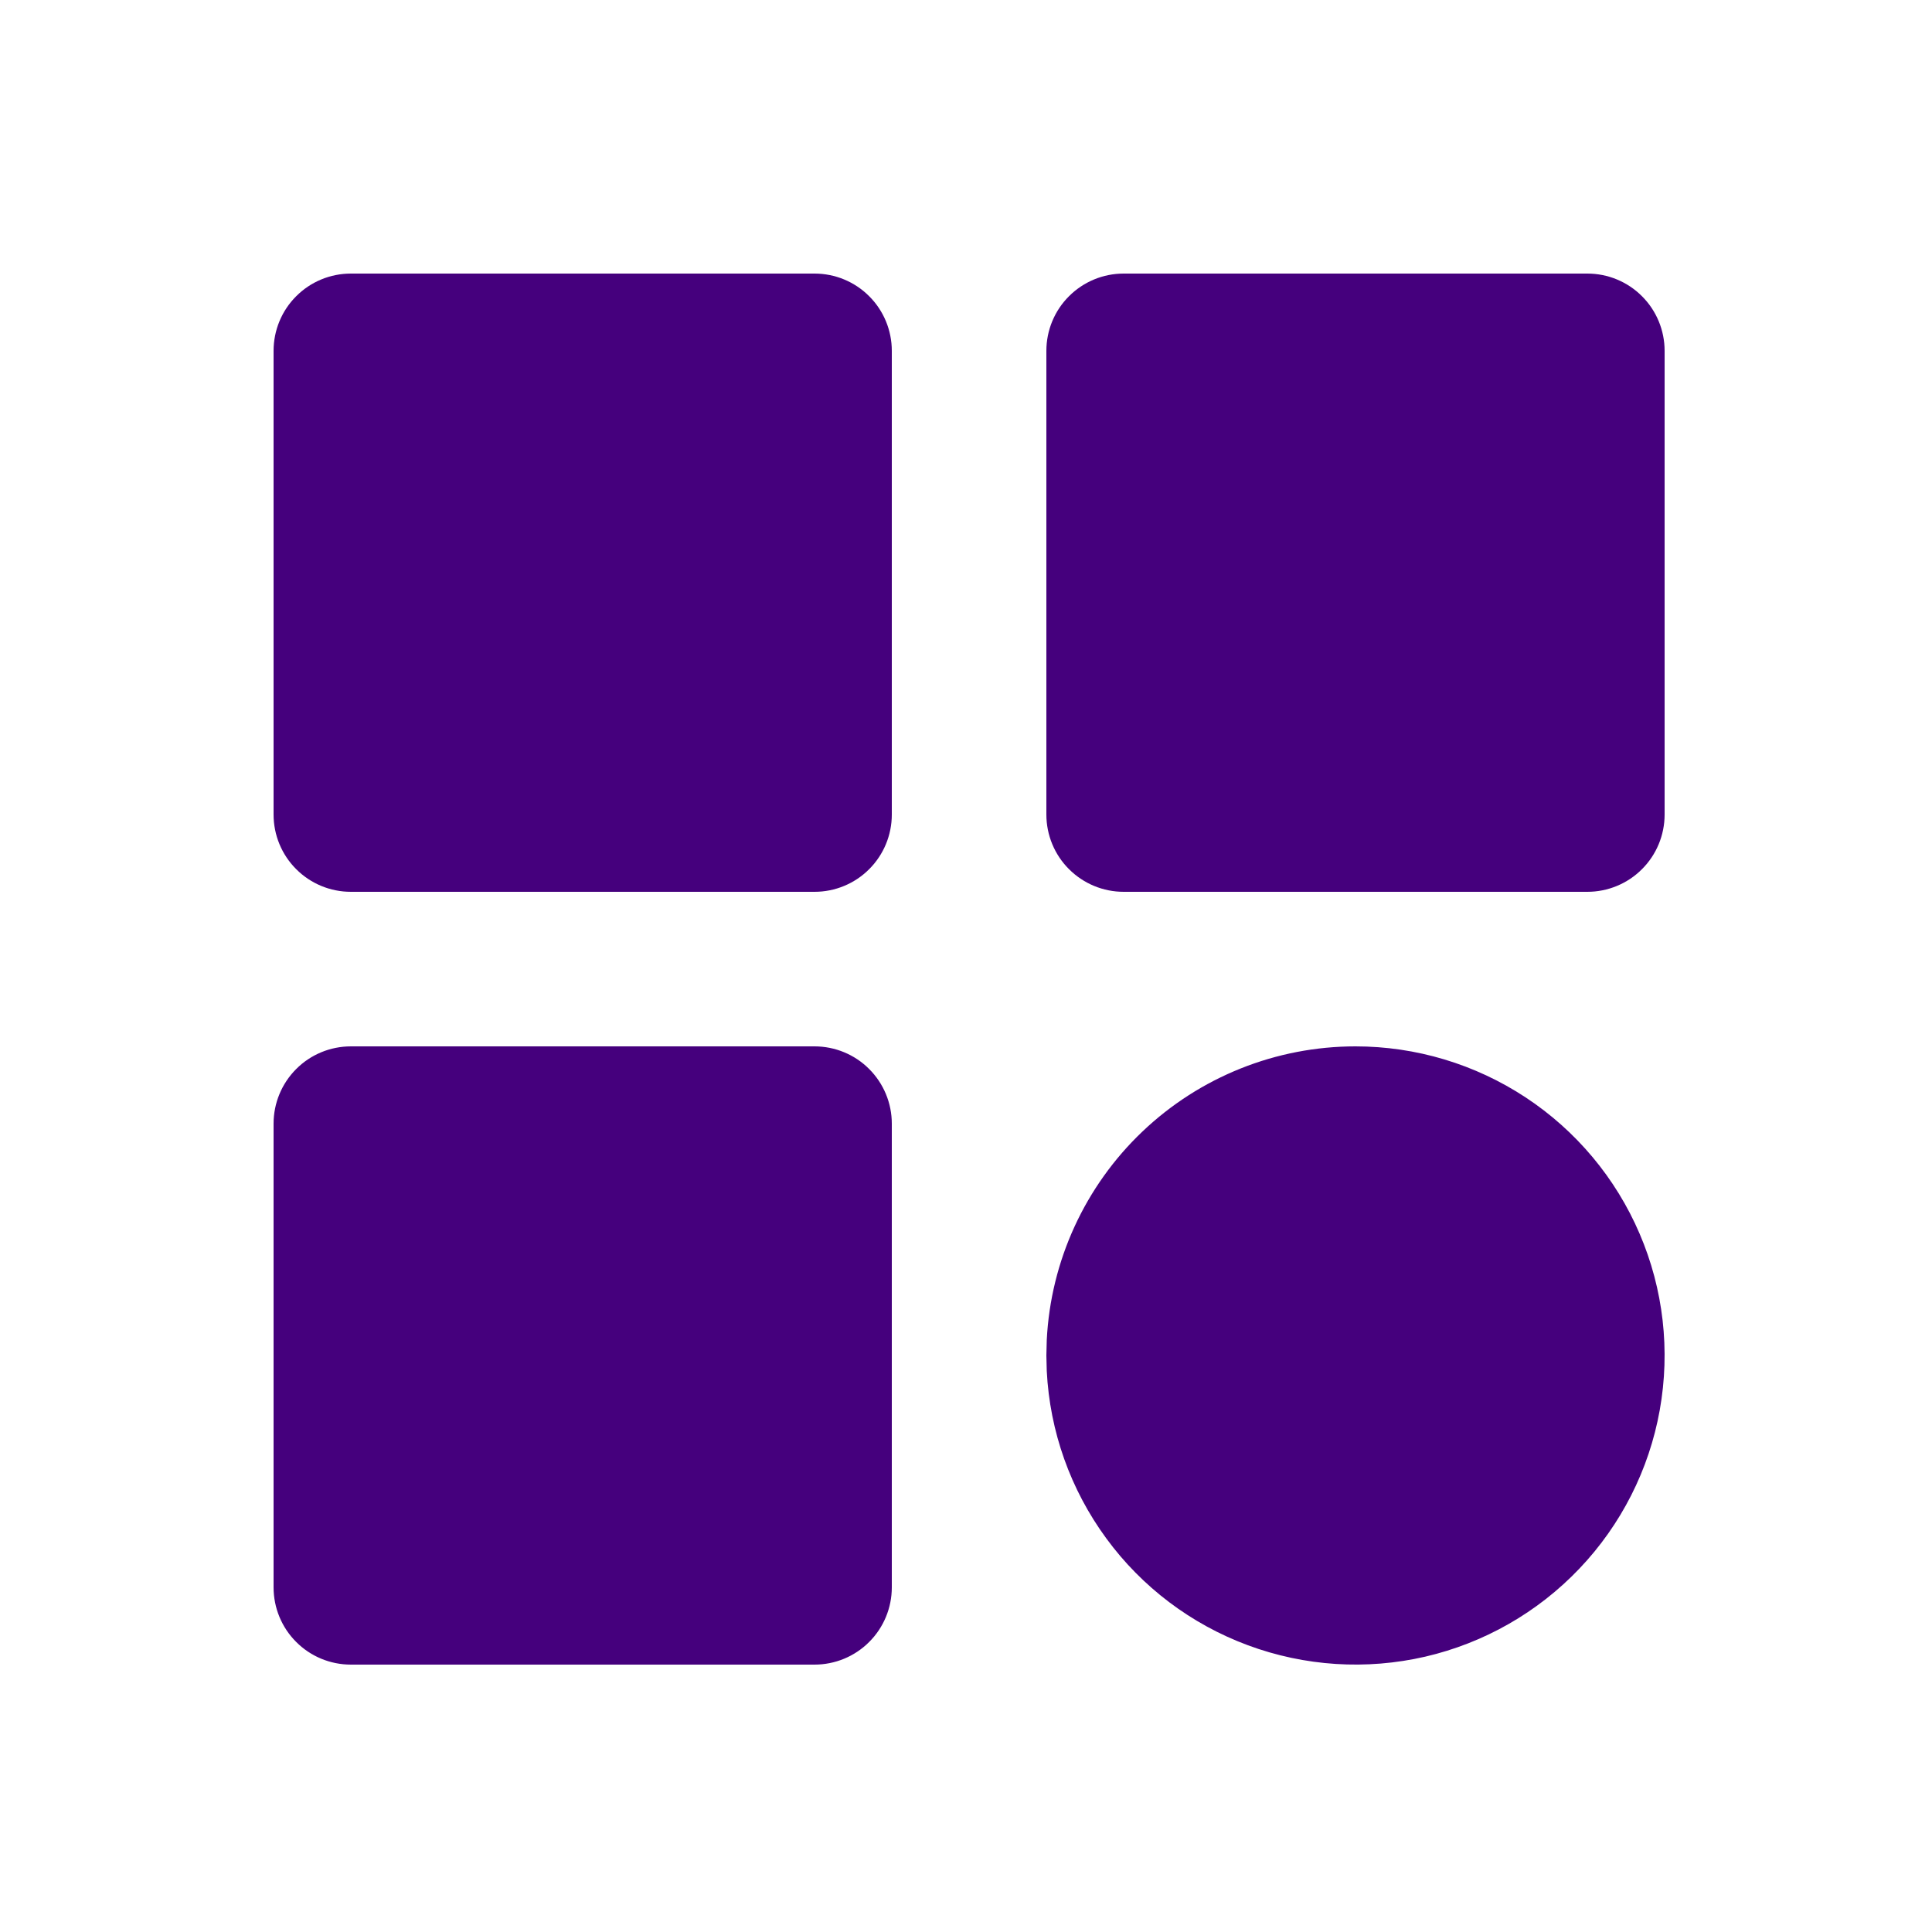 <svg width="25" height="25" viewBox="0 0 25 25" fill="none" xmlns="http://www.w3.org/2000/svg">
<path d="M10.54 3.54H4.54C4.275 3.54 4.02 3.645 3.833 3.833C3.645 4.02 3.54 4.275 3.54 4.54V10.54C3.54 10.805 3.645 11.06 3.833 11.247C4.02 11.435 4.275 11.54 4.54 11.54H10.54C10.805 11.54 11.06 11.435 11.247 11.247C11.435 11.06 11.54 10.805 11.54 10.54V4.54C11.54 4.275 11.435 4.02 11.247 3.833C11.06 3.645 10.805 3.54 10.54 3.54ZM20.54 3.54H14.54C14.275 3.54 14.021 3.645 13.833 3.833C13.645 4.02 13.54 4.275 13.54 4.54V10.54C13.54 10.805 13.645 11.06 13.833 11.247C14.021 11.435 14.275 11.54 14.54 11.54H20.54C20.805 11.54 21.06 11.435 21.247 11.247C21.435 11.06 21.54 10.805 21.54 10.54V4.54C21.54 4.275 21.435 4.02 21.247 3.833C21.06 3.645 20.805 3.54 20.54 3.54ZM10.54 13.54H4.54C4.275 13.54 4.02 13.645 3.833 13.833C3.645 14.021 3.54 14.275 3.54 14.54V20.54C3.54 20.805 3.645 21.06 3.833 21.247C4.02 21.435 4.275 21.54 4.54 21.54H10.54C10.805 21.54 11.06 21.435 11.247 21.247C11.435 21.06 11.54 20.805 11.54 20.54V14.54C11.54 14.275 11.435 14.021 11.247 13.833C11.06 13.645 10.805 13.54 10.54 13.54ZM17.54 13.54C18.323 13.54 19.088 13.77 19.741 14.2C20.395 14.631 20.908 15.244 21.216 15.963C21.525 16.682 21.615 17.476 21.477 18.247C21.339 19.017 20.978 19.73 20.438 20.297C19.899 20.864 19.205 21.26 18.443 21.437C17.68 21.613 16.883 21.562 16.149 21.29C15.415 21.018 14.777 20.537 14.315 19.906C13.852 19.275 13.584 18.522 13.545 17.74L13.54 17.54L13.545 17.34C13.596 16.315 14.04 15.349 14.783 14.642C15.527 13.934 16.514 13.54 17.54 13.54Z" fill="#45007D"/>
</svg>
